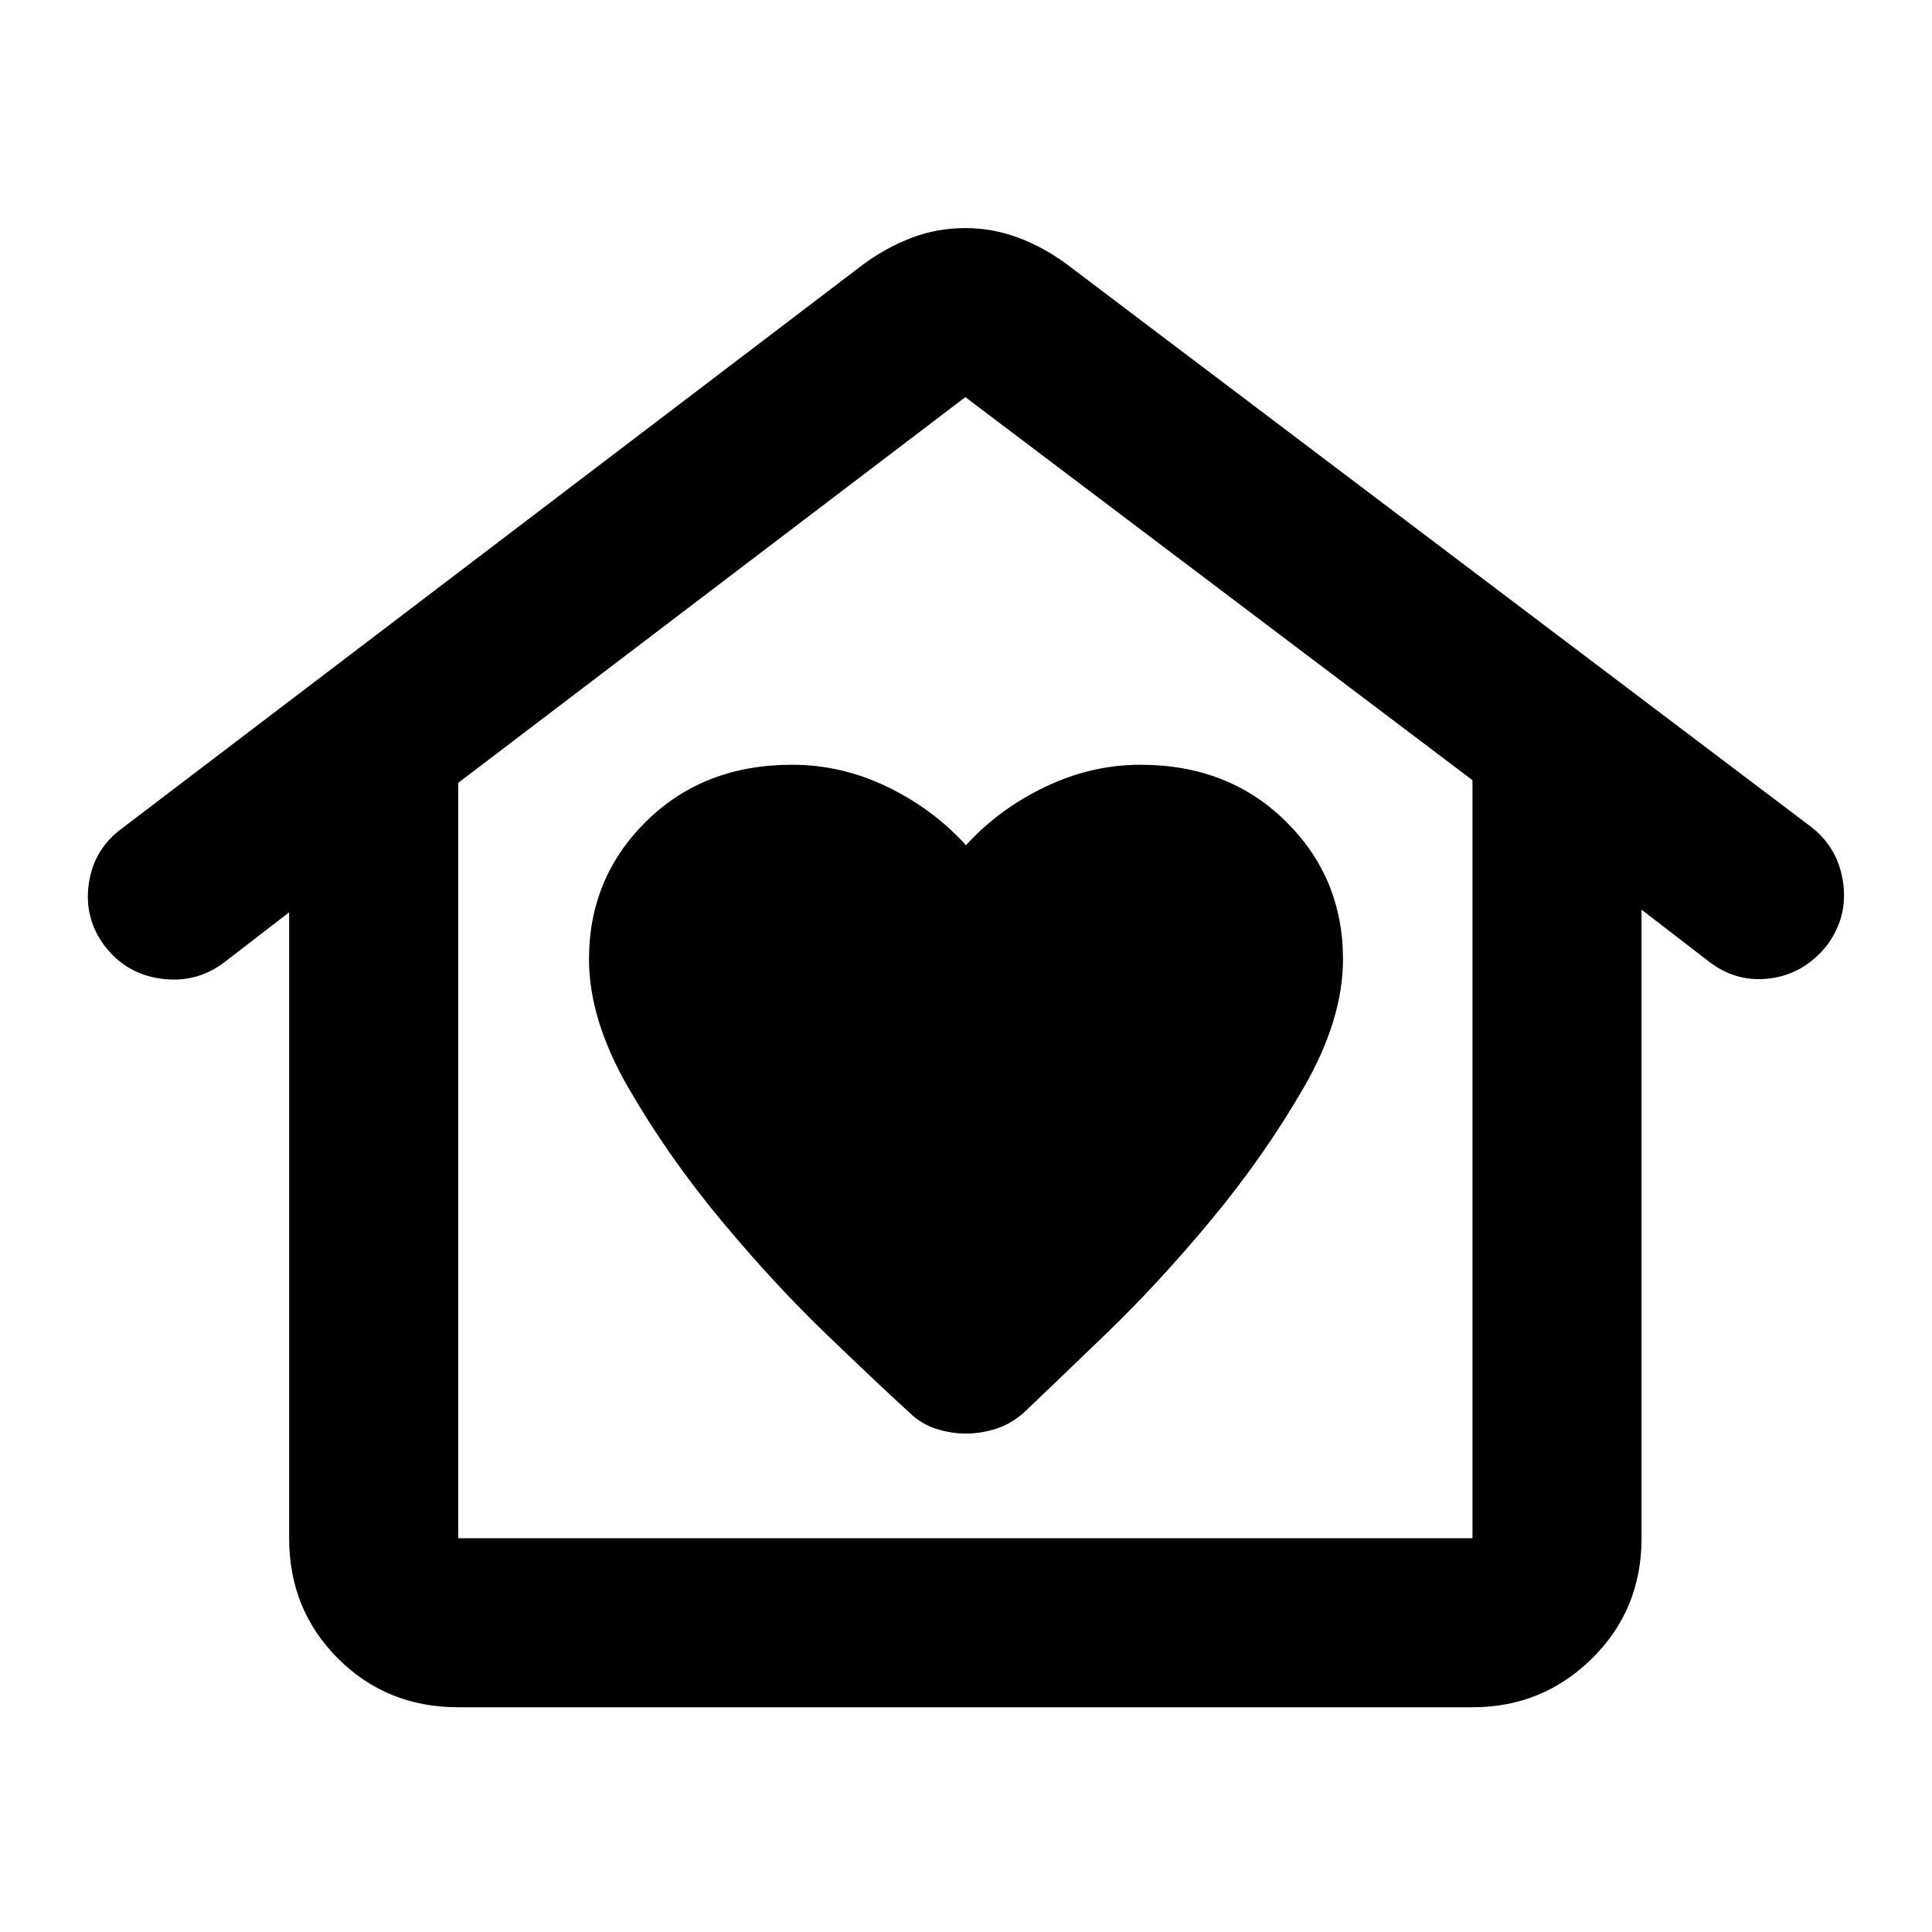 <svg xmlns="http://www.w3.org/2000/svg" height="40" viewBox="0 -960 960 960" width="40"><path d="M480-247.67q7.33 0 14.75-2.33 7.43-2.33 13.92-8 14-13.33 40.5-38.83t52.66-57q26.17-31.5 45.84-65.5 19.66-34 19.66-64 0-40.55-28.5-68.61Q610.33-580 566.67-580q-24.34 0-47.34 11-23 11-39.33 29-16.33-18-39.05-29t-47.38-11q-43.9 0-72.4 28.06-28.5 28.06-28.5 68.61 0 30 19.66 64 19.67 34 45.84 65.5 26.16 31.5 52.66 57 26.5 25.5 41.17 38.83 5.82 5.67 13.25 8 7.42 2.33 14.75 2.33Zm-252.33 136q-35.5 0-59.75-24.25t-24.25-59.75v-311l-32 24.67q-13.9 10.67-31.45 8.33Q62.67-476 52-490q-10.33-13.67-7.87-30.96T61-548.67l368-280q11.33-8.33 23.97-13.16 12.64-4.84 26.7-4.84 13.38 0 26.02 4.67 12.64 4.67 23.98 13l370 279.67q13.62 10.41 16.14 27.7 2.52 17.3-8.14 31.54-11.34 14.09-28.17 16.26-16.83 2.16-30.5-8.5L815.67-508v312.33q0 35.5-24.59 59.75-24.58 24.25-59.41 24.25h-504Zm0-84h504v-376.66l-252-190.34-252 191.67v375.33Zm0 0h504-504Z"/></svg>
